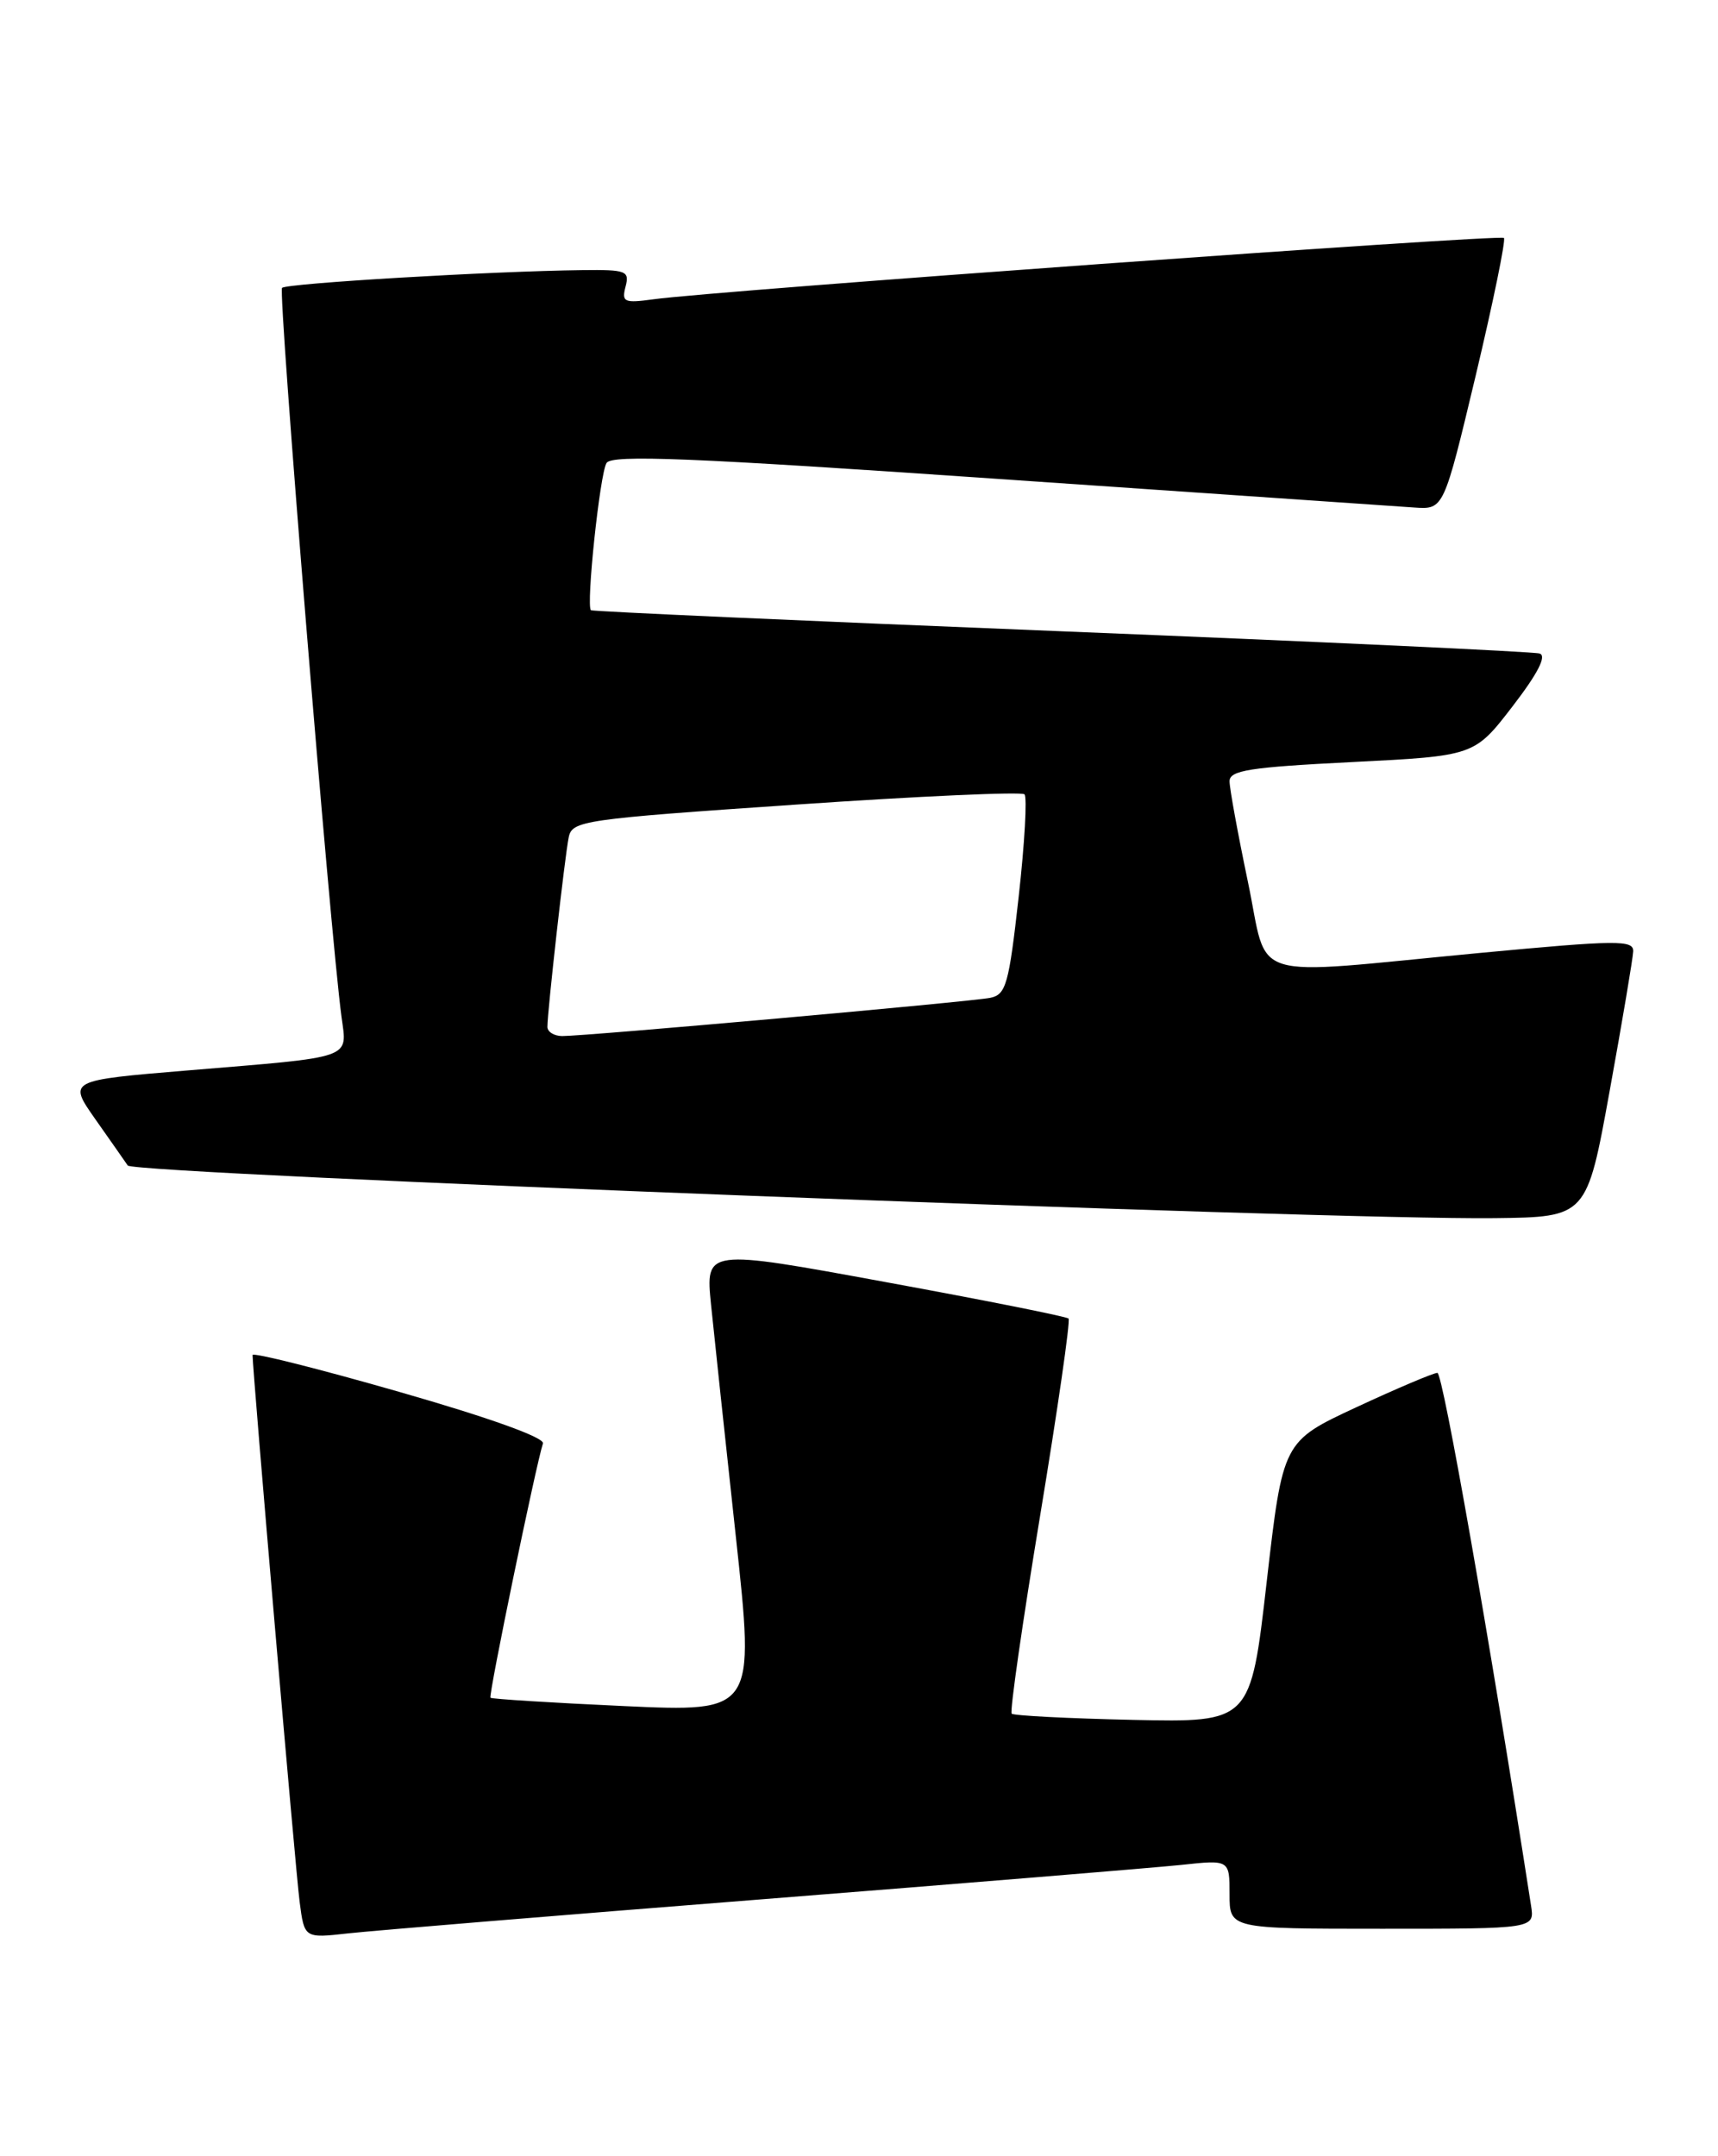 <?xml version="1.0" encoding="UTF-8" standalone="no"?>
<!DOCTYPE svg PUBLIC "-//W3C//DTD SVG 1.1//EN" "http://www.w3.org/Graphics/SVG/1.1/DTD/svg11.dtd" >
<svg xmlns="http://www.w3.org/2000/svg" xmlns:xlink="http://www.w3.org/1999/xlink" version="1.1" viewBox="0 0 204 256">
 <g >
 <path fill="currentColor"
d=" M 90.50 225.50 C 114.70 223.59 137.09 221.75 140.25 221.42 C 146.00 220.80 146.00 220.80 146.00 224.90 C 146.00 229.00 146.00 229.00 164.11 229.00 C 182.23 229.00 182.23 229.00 181.80 226.25 C 176.85 194.41 171.33 163.00 170.68 163.00 C 170.22 163.00 165.90 164.83 161.08 167.07 C 152.33 171.14 152.33 171.14 150.41 187.82 C 148.50 204.50 148.50 204.50 134.53 204.20 C 126.85 204.03 120.36 203.70 120.13 203.46 C 119.89 203.22 121.41 192.66 123.50 180.00 C 125.59 167.34 127.12 156.78 126.88 156.55 C 126.64 156.31 116.85 154.36 105.11 152.21 C 83.77 148.29 83.77 148.29 84.43 154.90 C 84.80 158.53 86.12 170.90 87.37 182.39 C 89.64 203.27 89.64 203.27 74.08 202.56 C 65.52 202.17 58.39 201.72 58.24 201.57 C 57.98 201.31 63.63 173.96 64.47 171.38 C 64.70 170.69 58.07 168.31 47.42 165.26 C 37.84 162.51 30.00 160.54 29.99 160.88 C 29.98 162.62 35.09 222.11 35.58 225.81 C 36.14 230.13 36.14 230.13 41.32 229.55 C 44.17 229.23 66.30 227.41 90.50 225.50 Z  M 191.14 129.50 C 192.64 121.25 193.89 113.81 193.93 112.96 C 193.99 111.59 192.09 111.60 175.75 113.14 C 147.51 115.81 150.72 116.79 148.17 104.65 C 146.98 98.96 146.00 93.61 146.00 92.76 C 146.00 91.46 148.40 91.09 160.54 90.48 C 175.07 89.75 175.07 89.75 179.60 83.87 C 182.63 79.93 183.69 77.85 182.81 77.59 C 182.09 77.37 156.53 76.18 126.00 74.95 C 95.47 73.72 70.35 72.60 70.17 72.45 C 69.57 71.95 71.23 56.25 72.02 54.97 C 72.64 53.96 82.05 54.34 118.65 56.87 C 143.87 58.60 166.06 60.13 167.97 60.26 C 171.43 60.49 171.43 60.49 175.23 44.59 C 177.31 35.84 178.82 28.49 178.58 28.25 C 178.14 27.80 84.84 34.53 77.63 35.53 C 74.11 36.01 73.80 35.88 74.28 34.03 C 74.77 32.16 74.37 32.01 69.16 32.07 C 58.31 32.20 34.03 33.64 33.49 34.18 C 33.00 34.67 39.19 110.58 40.55 120.72 C 41.23 125.79 42.22 125.44 22.29 127.09 C 8.09 128.27 8.09 128.27 11.29 132.84 C 13.06 135.35 14.80 137.84 15.17 138.38 C 15.87 139.40 157.76 144.87 177.46 144.63 C 188.42 144.50 188.42 144.50 191.14 129.50 Z  M 65.00 121.92 C 65.00 120.10 67.07 101.63 67.53 99.42 C 67.93 97.44 69.15 97.26 94.50 95.53 C 109.10 94.53 121.31 93.98 121.65 94.31 C 121.98 94.64 121.67 100.12 120.96 106.48 C 119.80 116.87 119.46 118.09 117.59 118.47 C 115.29 118.94 69.56 123.02 66.75 123.01 C 65.79 123.00 65.00 122.51 65.00 121.92 Z "/>
</g>
</svg>